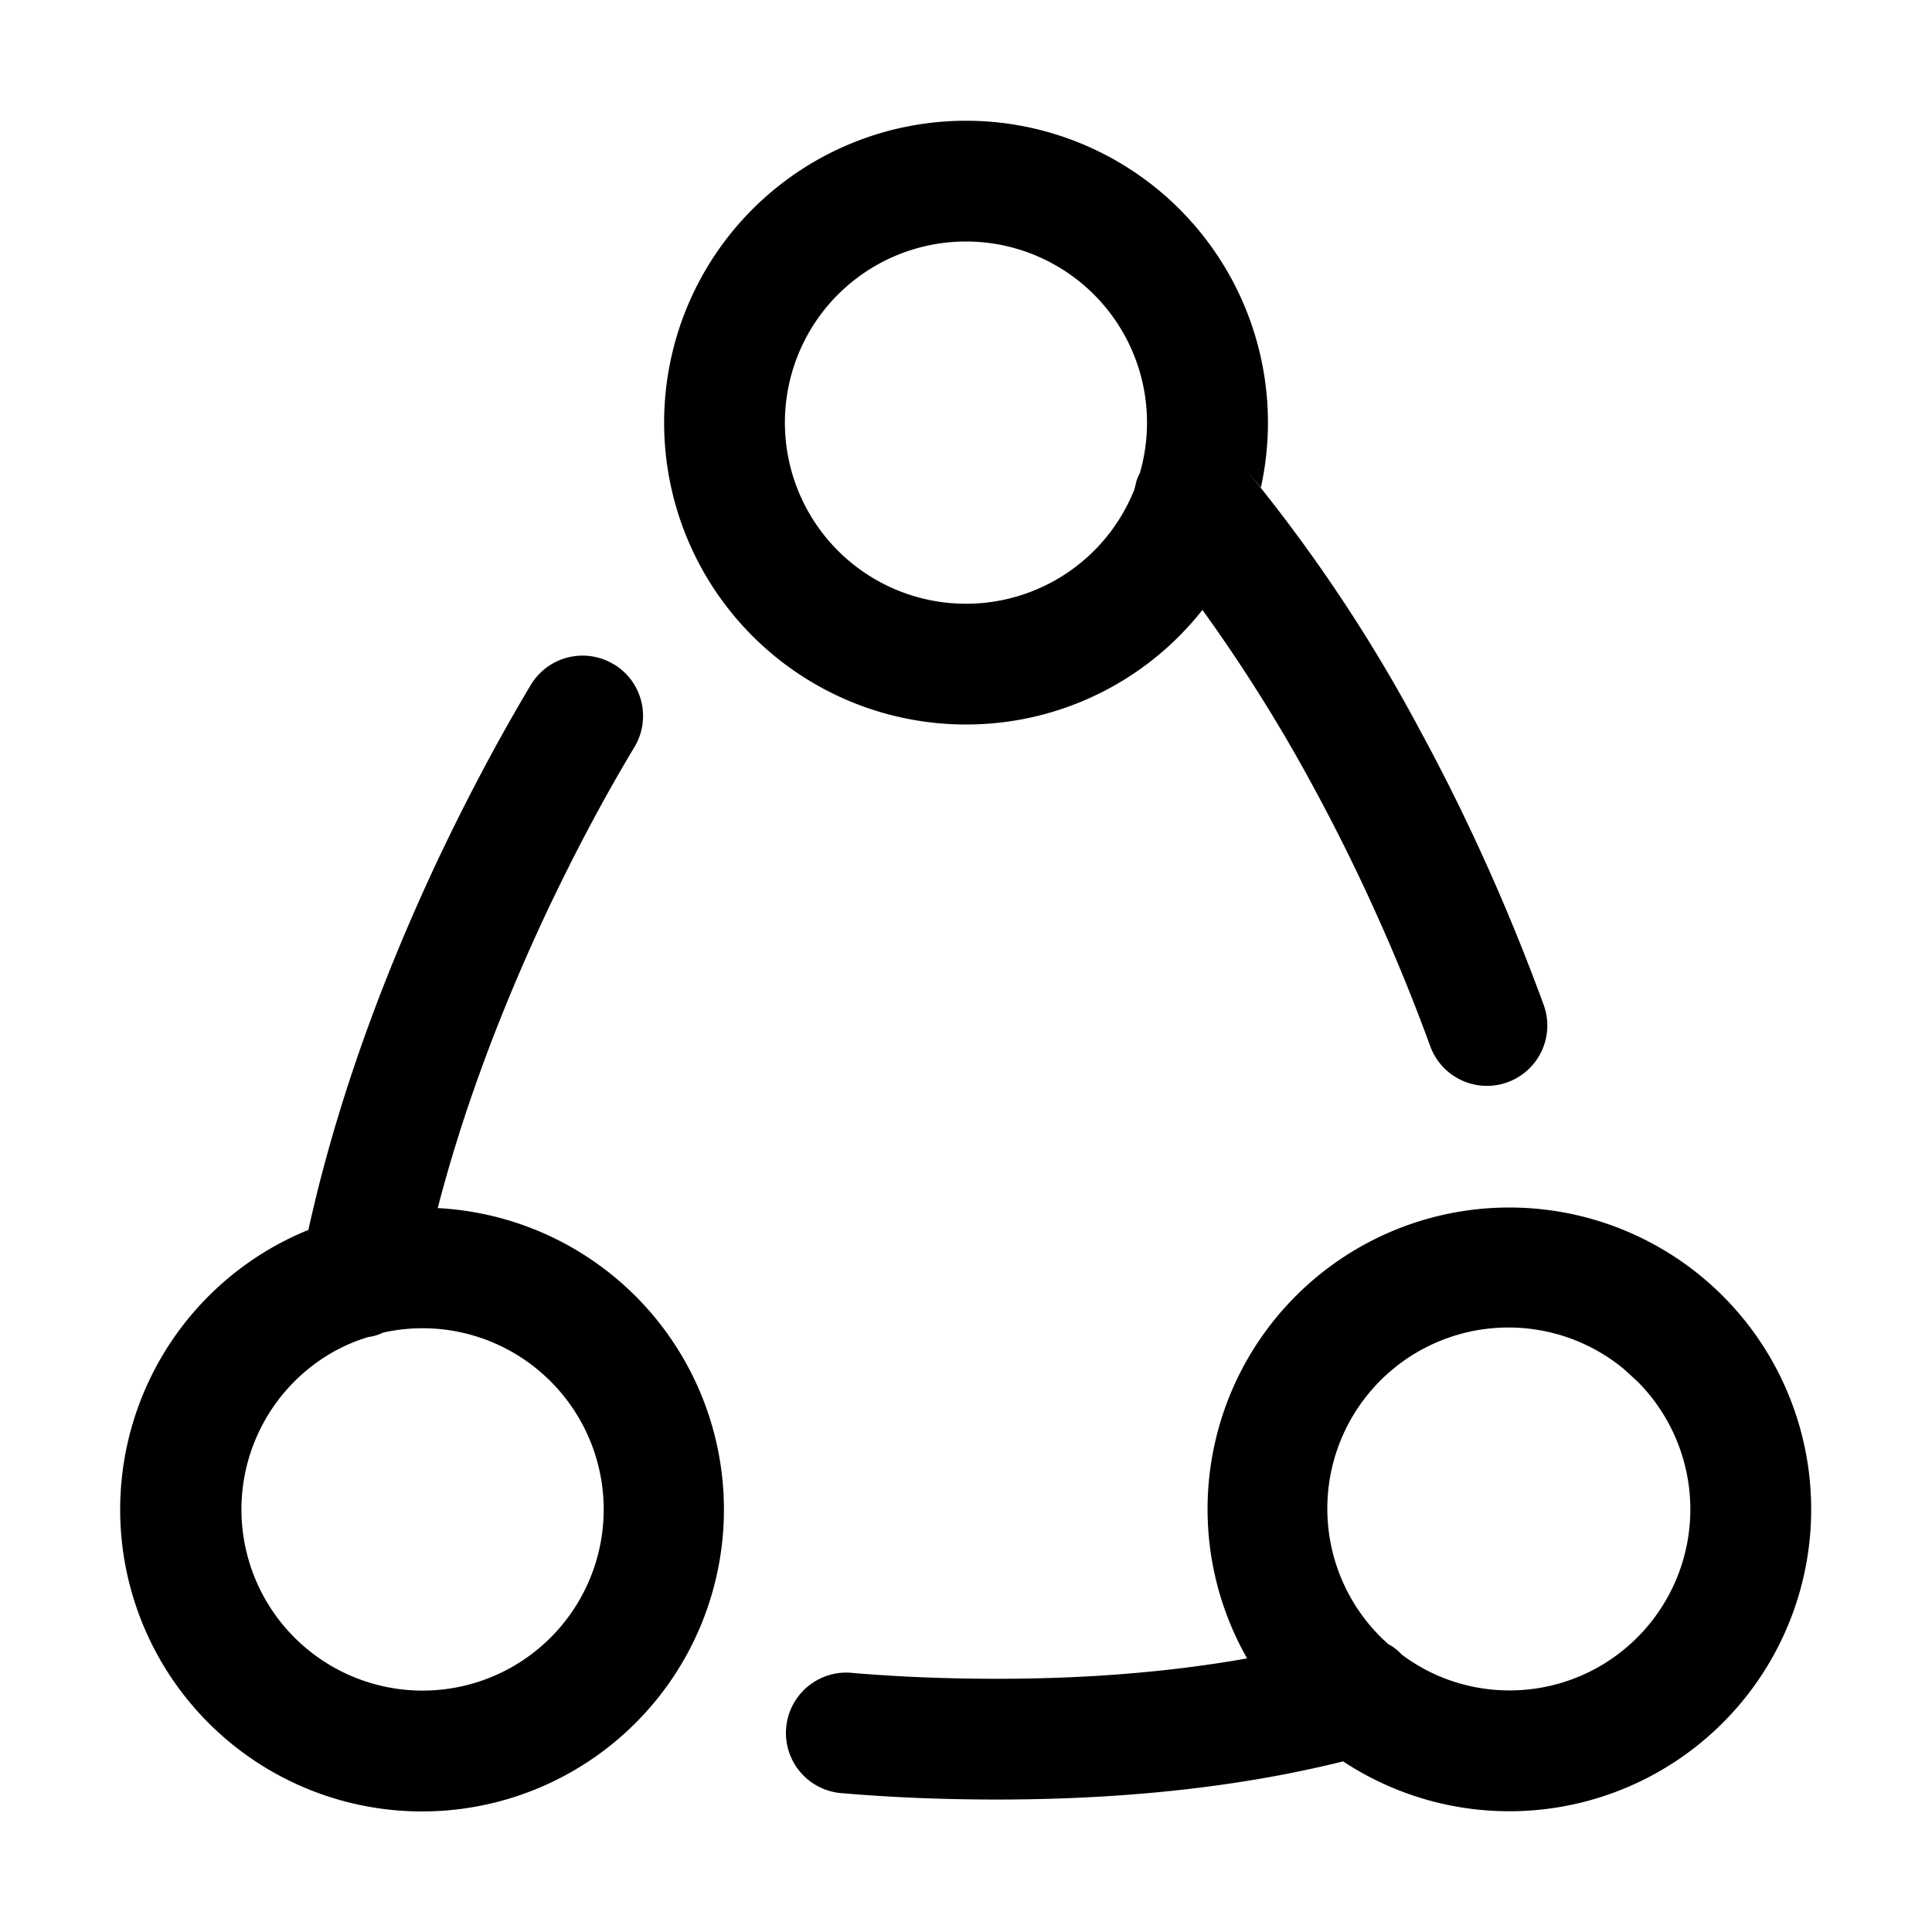 <svg class="icon" viewBox="0 0 1024 1024" xmlns="http://www.w3.org/2000/svg" width="24" height="24"><defs><style/></defs><path d="M325.248 352a32 32 0 0 1 11.008 43.968c-15.808 26.304-31.104 55.04-45.76 85.888-26.24 55.68-45.632 108.8-58.496 158.464a160 160 0 1 1-68.608 11.584l-3.84 18.944c12.8-66.816 36.864-139.52 73.088-216.32 15.616-32.832 31.872-63.36 48.704-91.52a32 32 0 0 1 43.904-10.944zm361.6 334.848a160 160 0 1 1 25.024 246.72L728 929.28c-55.936 15.808-122.624 24.512-199.488 24.512-28.224 0-55.488-1.088-81.664-3.328a32 32 0 1 1 5.376-63.744c24.32 2.048 49.856 3.072 76.288 3.072 49.088 0 93.312-3.84 132.48-10.816a159.808 159.808 0 0 1 25.856-192.128zM291.84 732.16a95.872 95.872 0 0 0-88.768-25.856 25.536 25.536 0 0 1-7.936 2.368c-14.272 4.288-27.712 12.16-39.04 23.488a96 96 0 1 0 135.744 0zm568.704-6.656a96 96 0 0 0-124.736 145.92 24.96 24.96 0 0 1 7.104 5.504c37.44 28.16 90.88 25.024 124.928-9.088a96 96 0 0 0 0-135.68zM512 64a160 160 0 0 1 156.288 194.432l-11.392-13.76a836.608 836.608 0 0 1 95.296 141.568c25.536 46.848 47.872 96.704 66.24 147.072a32 32 0 0 1-60.096 21.952c-17.28-47.424-38.4-94.4-62.336-138.432a852.608 852.608 0 0 0-58.688-93.568A159.296 159.296 0 0 1 512 384a160 160 0 0 1 0-320zm0 64a96 96 0 1 0 89.28 131.328l1.088-4.48a31.872 31.872 0 0 1 1.792-4.16A96 96 0 0 0 512 128z"/></svg>